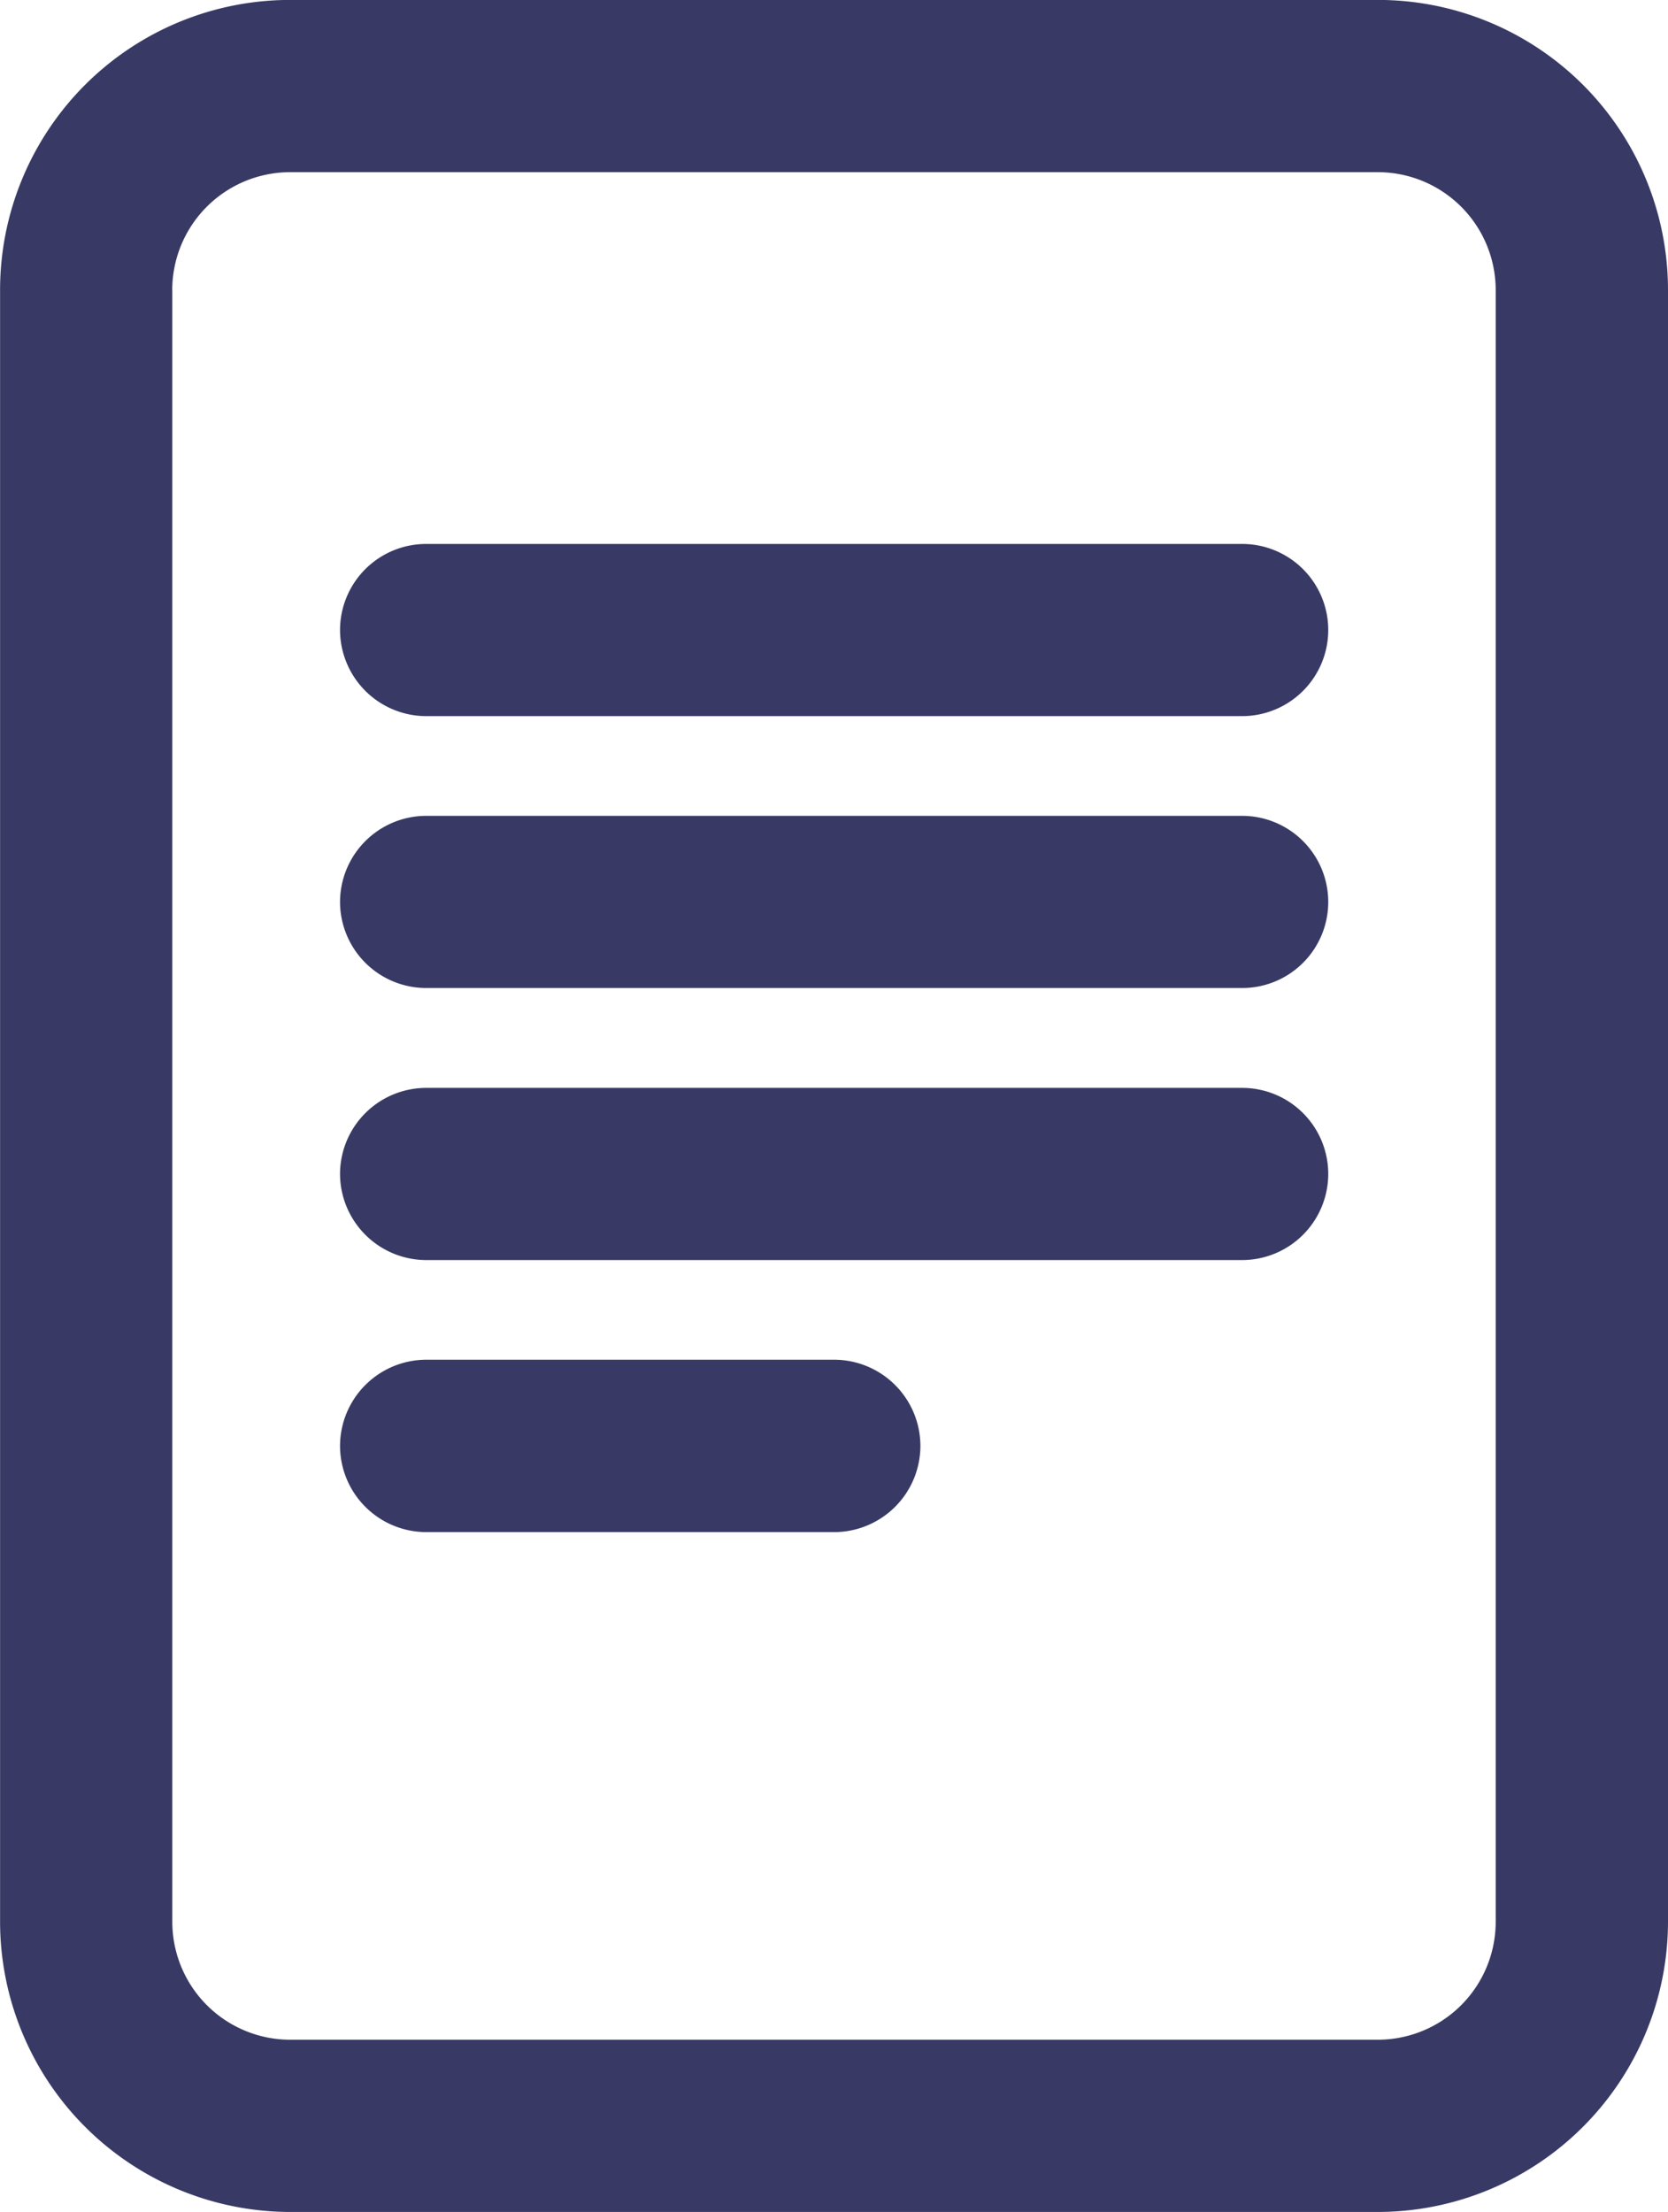 <svg xmlns="http://www.w3.org/2000/svg" width="23.001" height="30.5" viewBox="0 0 23.001 30.5">
  <path id="Union_6" data-name="Union 6" d="M-11619,2534.5a4.006,4.006,0,0,1-4-4V2508a4,4,0,0,1,4-4h15a4,4,0,0,1,4,4v22.5a4.006,4.006,0,0,1-4,4Zm-1.625-26.5v22.5a1.627,1.627,0,0,0,1.625,1.625h15a1.626,1.626,0,0,0,1.624-1.625V2508a1.626,1.626,0,0,0-1.624-1.625h-15A1.627,1.627,0,0,0-11620.626,2508Zm3.5,17.126a1.191,1.191,0,0,1-1.187-1.187,1.191,1.191,0,0,1,1.188-1.19h5.627a1.191,1.191,0,0,1,1.188,1.19,1.191,1.191,0,0,1-1.187,1.187Zm0-3.751a1.191,1.191,0,0,1-1.187-1.187,1.189,1.189,0,0,1,1.188-1.187h11.251a1.187,1.187,0,0,1,1.188,1.187,1.189,1.189,0,0,1-1.187,1.187Zm0-3.751a1.189,1.189,0,0,1-1.187-1.187,1.19,1.19,0,0,1,1.188-1.187h11.251a1.188,1.188,0,0,1,1.188,1.187,1.187,1.187,0,0,1-1.187,1.187Zm0-3.749a1.19,1.19,0,0,1-1.187-1.187,1.188,1.188,0,0,1,1.188-1.187h11.251a1.187,1.187,0,0,1,1.188,1.187,1.188,1.188,0,0,1-1.187,1.187Z" transform="translate(11623.001 -2504.001)" fill="#383a65"/>
</svg>
